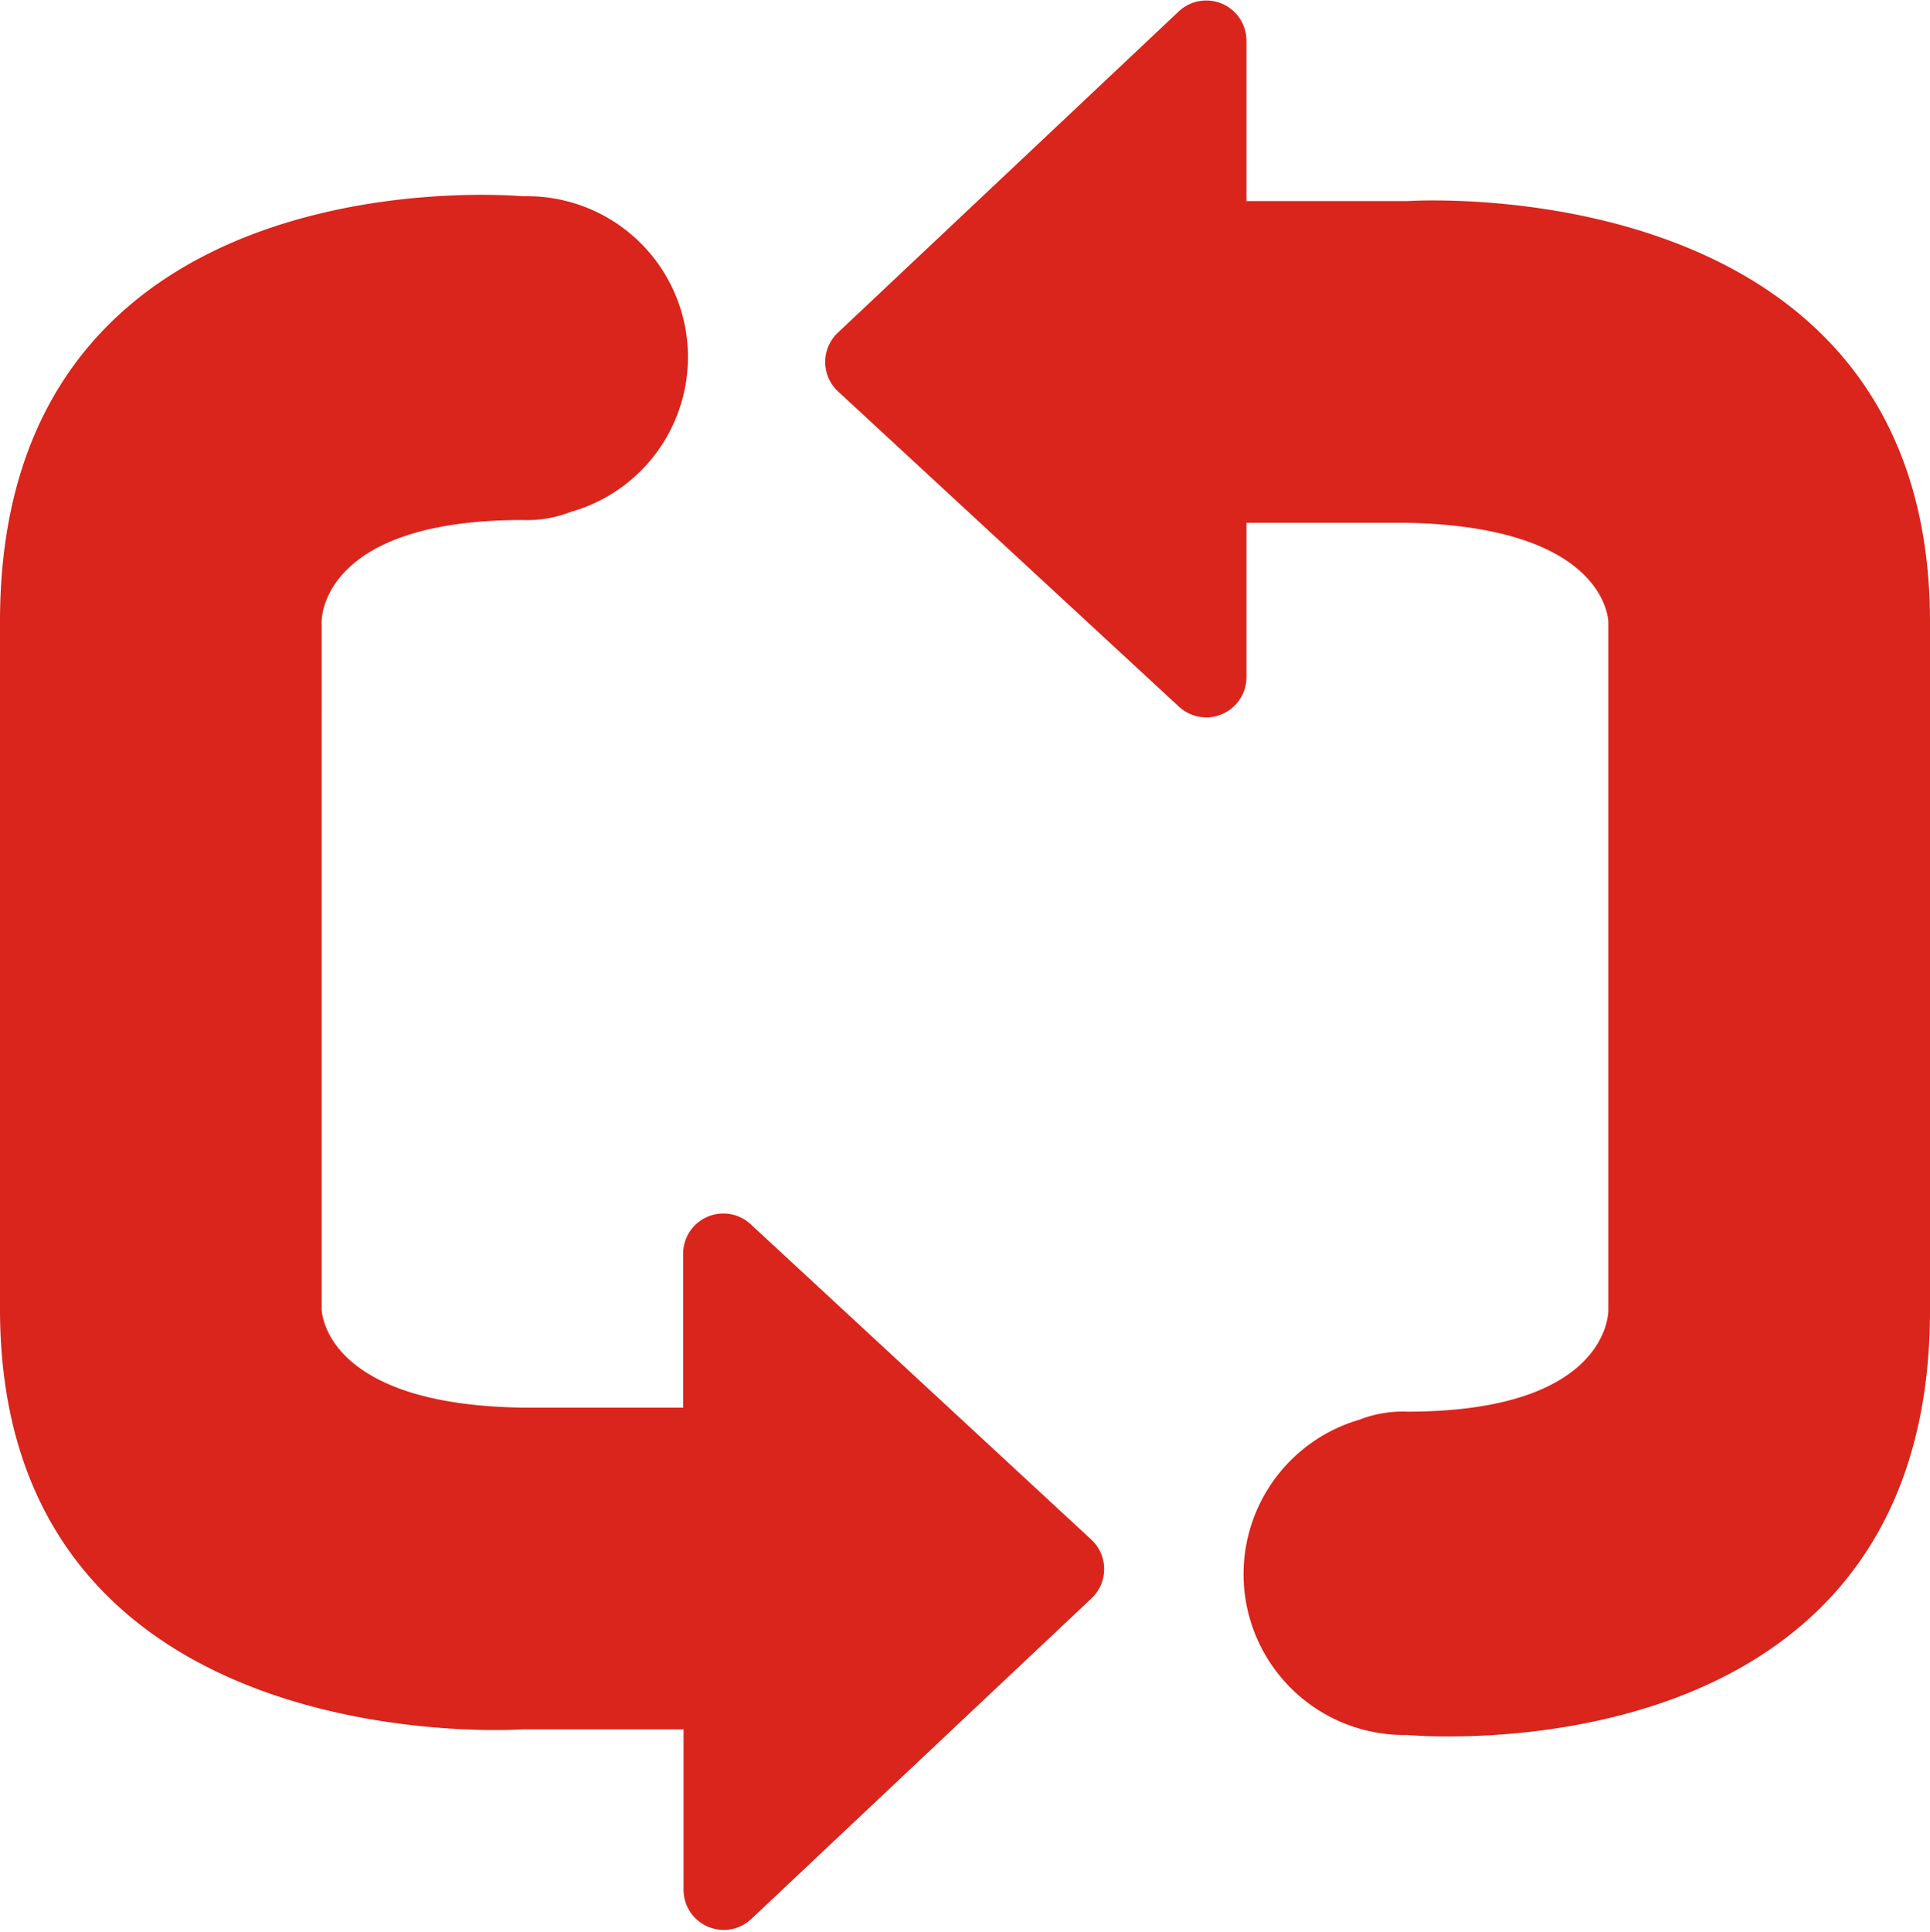<svg xmlns="http://www.w3.org/2000/svg" viewBox="0 0 48 48.03" fill="#da251c" xmlns:v="https://vecta.io/nano"><path d="M27.15 38.29l-8.48-7.85a1 1 0 0 0-1.68.74V35H13c-5-.07-5-2.45-5-2.45V15.62h0v-.17c0-.06 0-2.52 5-2.52a2.94 2.94 0 0 0 1.19-.2A4 4 0 0 0 13 4.88S0 3.66 0 15.45a1 1 0 0 0 0 .17h0v16.93C0 43.91 13 43 13 43h4v4a1 1 0 0 0 1.68.72l8.49-8a1 1 0 0 0-.02-1.43zm-6.3-28.55l8.48 7.84a1 1 0 0 0 1.67-.73V13h4c5 .1 5 2.47 5 2.47v16.94h0v.17c0 .06 0 2.52-5 2.52a2.94 2.94 0 0 0-1.19.2A4 4 0 0 0 35 43.14s13 1.23 13-10.56a1 1 0 0 0 0-.17h0V15.47C48 4.11 35 5 35 5h-4V1a1 1 0 0 0-1.67-.73l-8.49 8a1 1 0 0 0 .01 1.47z"/></svg>